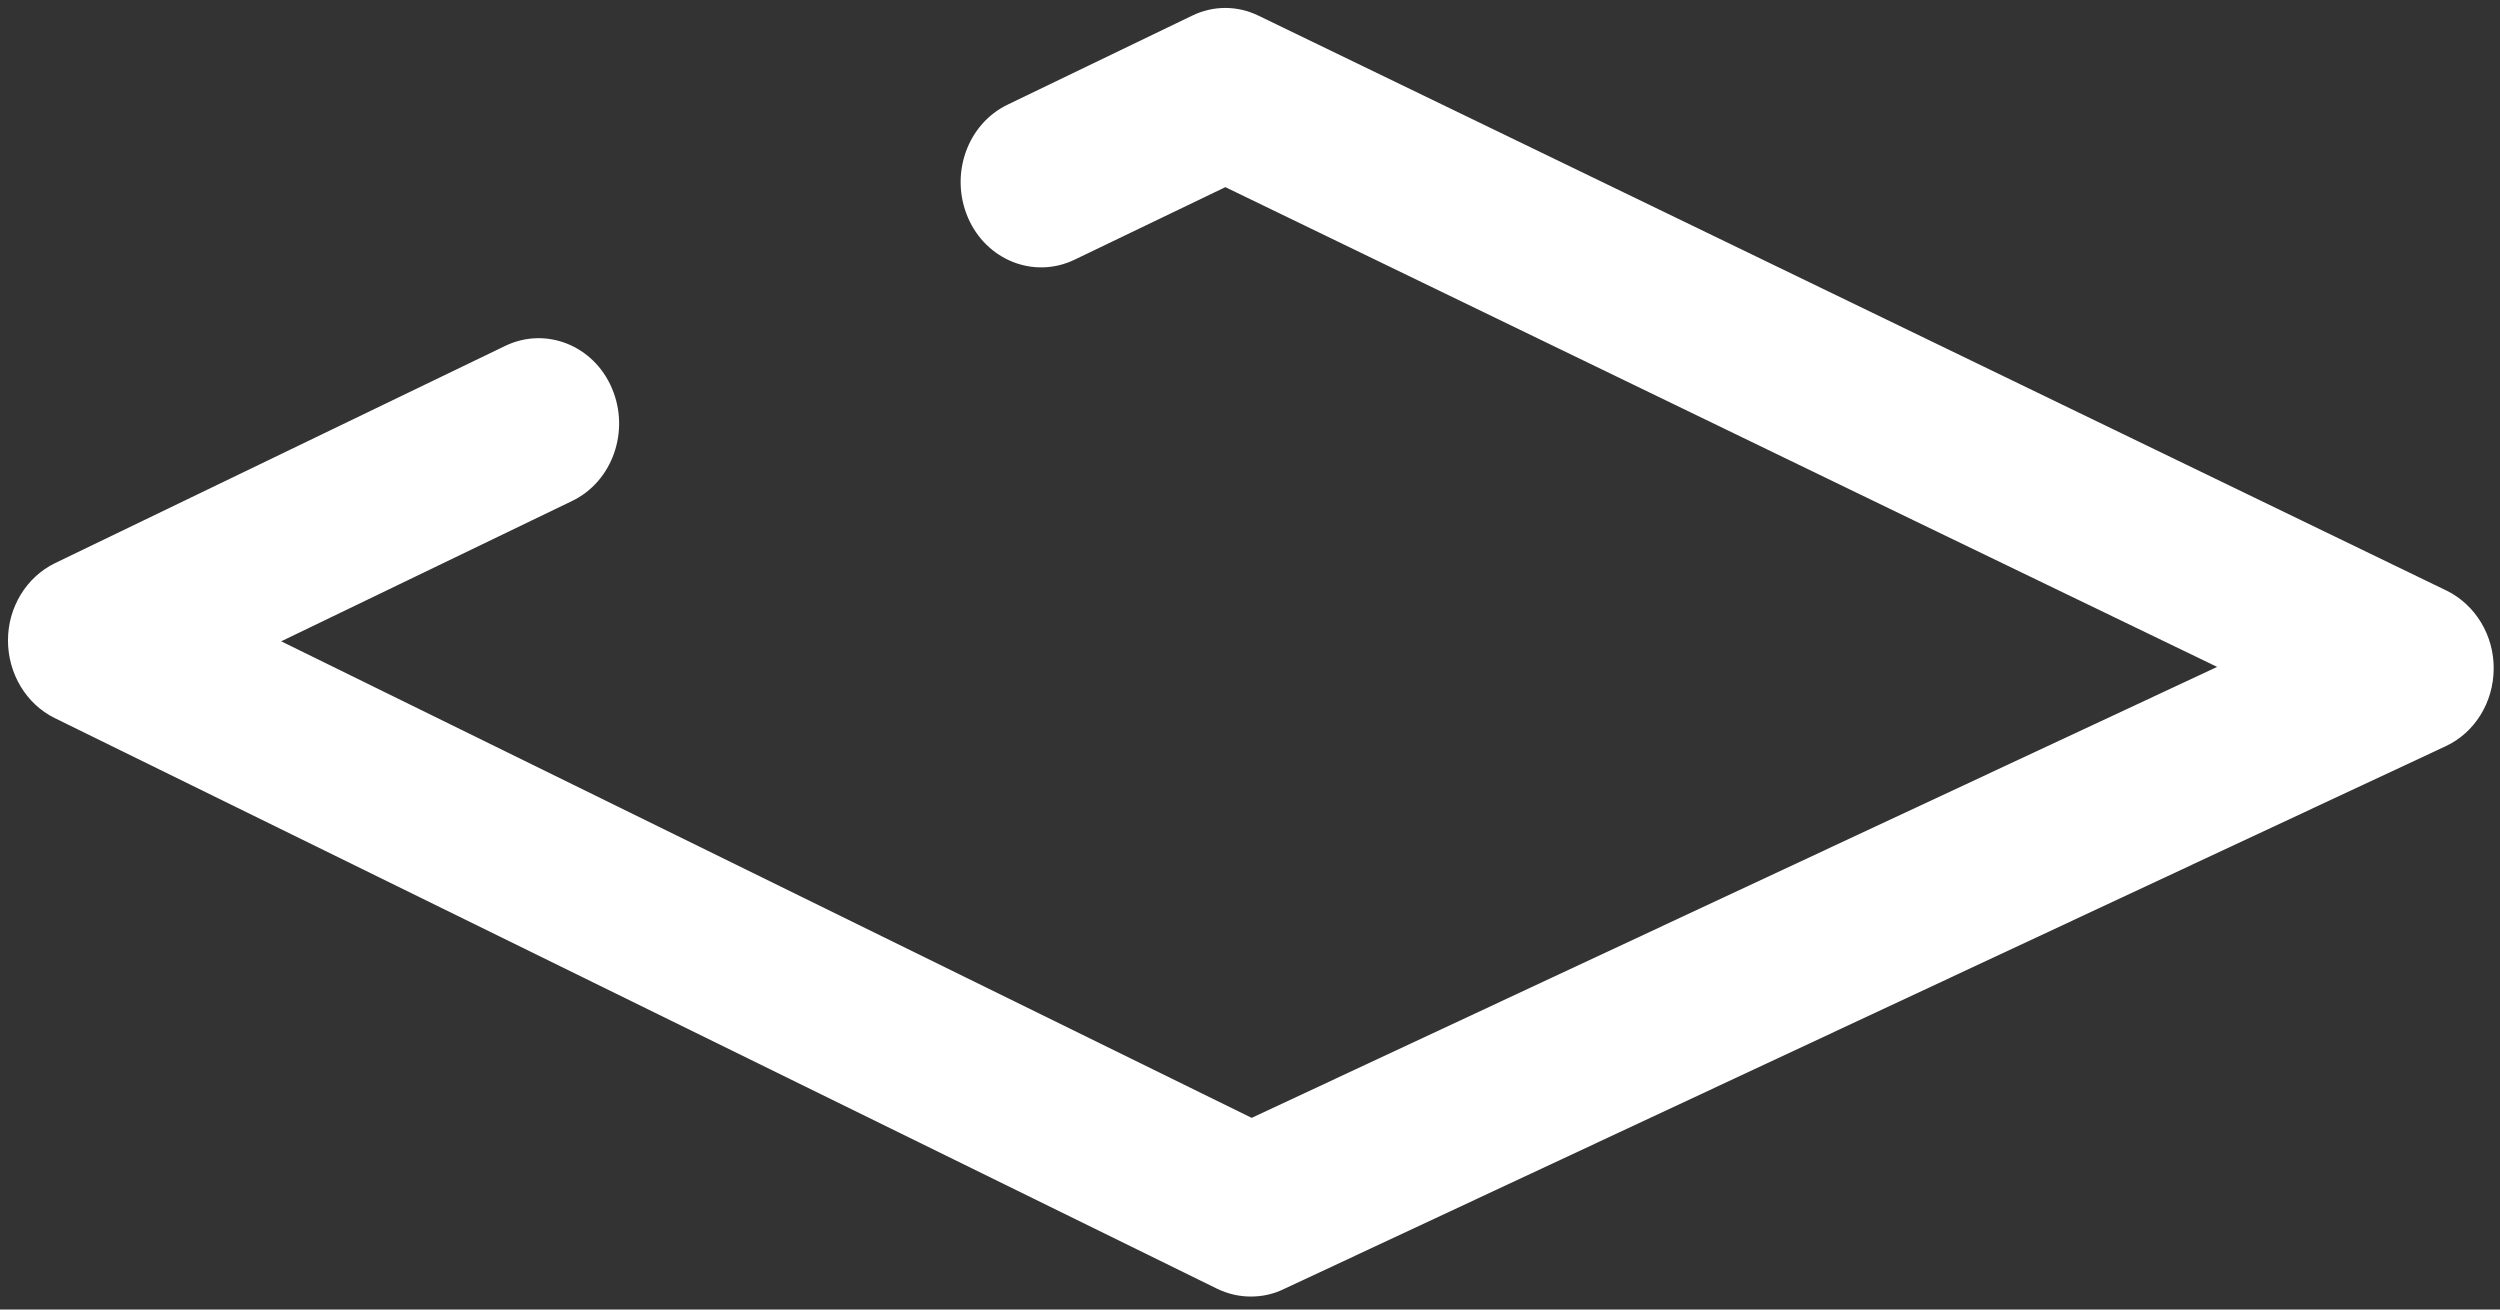 ﻿<?xml version="1.0" encoding="utf-8"?>
<svg version="1.1" xmlns:xlink="http://www.w3.org/1999/xlink" width="21px" height="11px" xmlns="http://www.w3.org/2000/svg">
  <rect width="100%" height="100%" fill="#333333" stroke="none"/>
  <g transform="matrix(1 0 0 1 -899 -110 )">
    <path d="M 0.067 5.379  C 0.067 5.659  0.22 5.913  0.458 6.031  L 10.223 10.825  C 10.314 10.869  10.409 10.891  10.507 10.891  C 10.6 10.891  10.693 10.872  10.78 10.83  L 20.544 6.268  C 20.787 6.155  20.945 5.901  20.947 5.619  C 20.95 5.338  20.794 5.081  20.553 4.962  L 10.572 0.132  C 10.395 0.045  10.19 0.045  10.013 0.132  L 8.466 0.878  C 8.125 1.041  7.976 1.465  8.13 1.826  C 8.284 2.186  8.685 2.345  9.025 2.182  L 10.293 1.572  L 16.081 4.374  L 18.624 5.602  L 10.514 9.39  L 8.111 8.21  L 2.362 5.387  L 4.804 4.209  C 5.145 4.046  5.294 3.621  5.14 3.261  C 4.986 2.9  4.585 2.742  4.245 2.905  L 0.463 4.73  C 0.223 4.846  0.067 5.1  0.067 5.379  Z " fill-rule="nonzero" fill="#ffffff" stroke="none" transform="matrix(1 0 0 1 899 110 )" />
  </g>
</svg>
